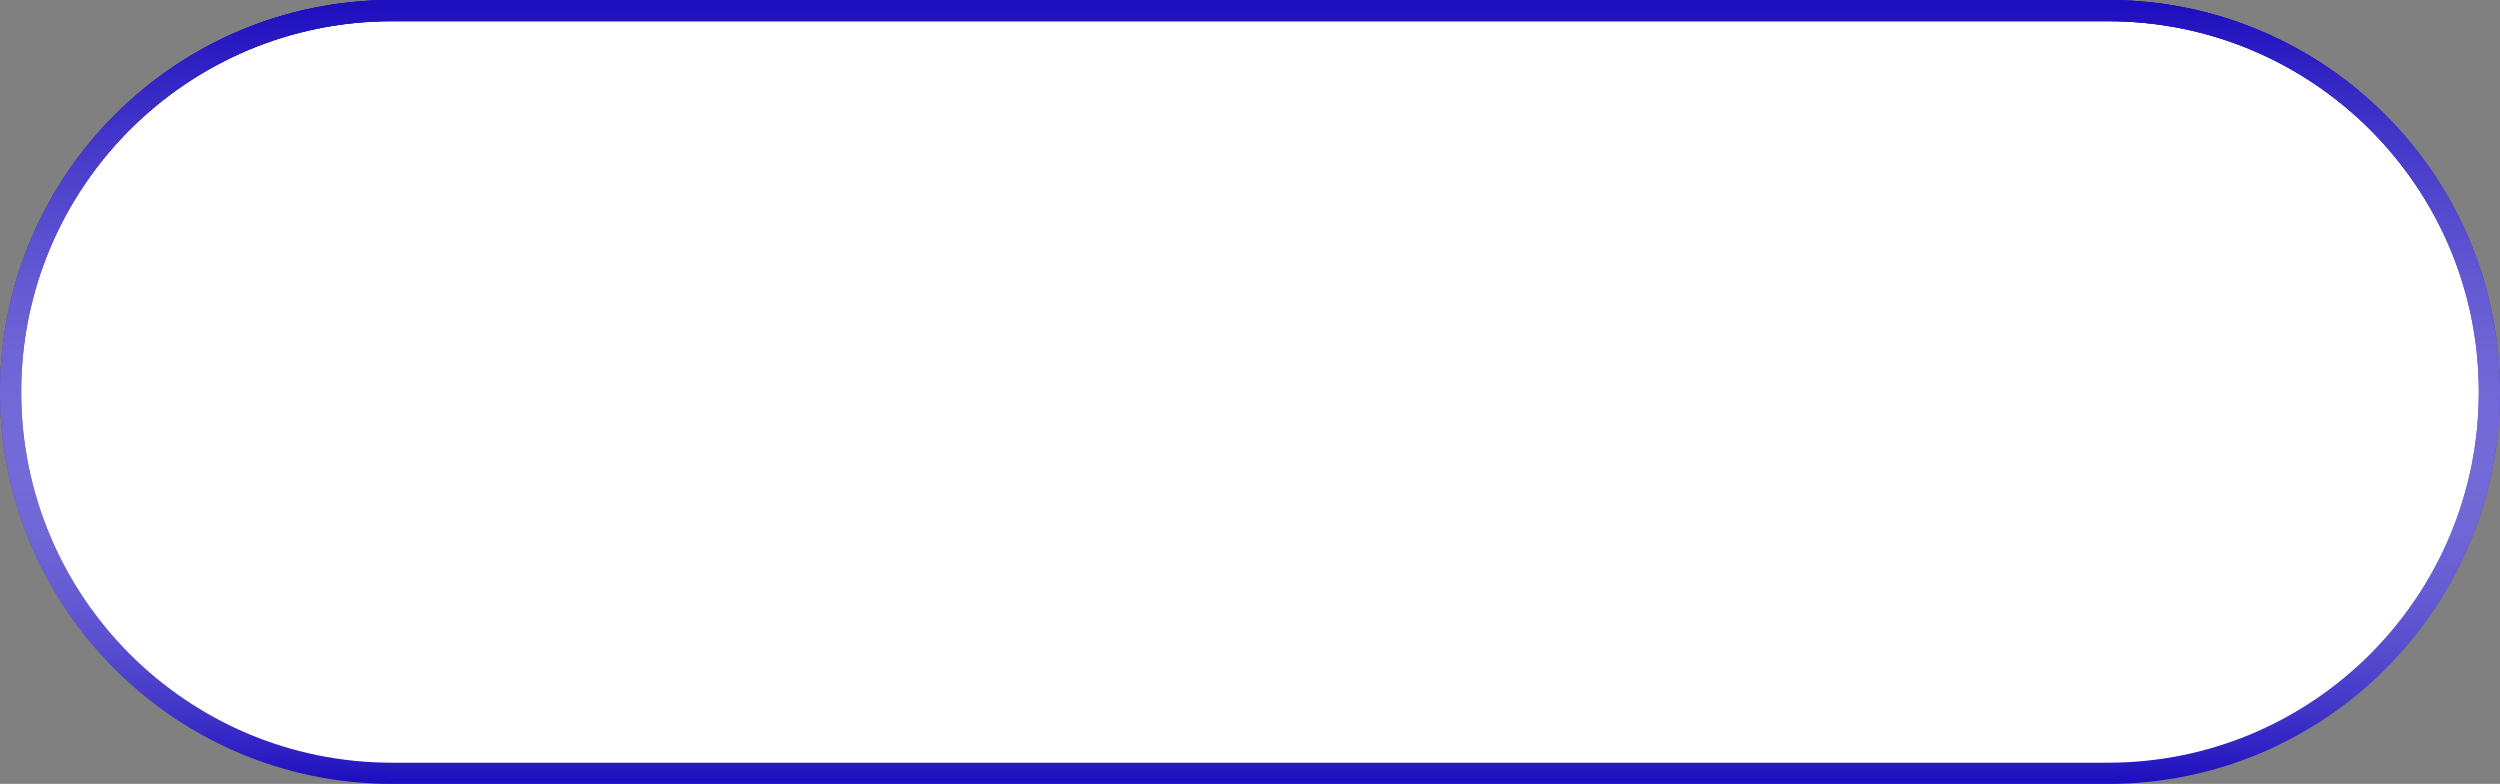 <svg width="118" height="37" viewBox="0 0 118 37" fill="none" xmlns="http://www.w3.org/2000/svg"><rect x="0" y="0" width="118" height="37" fill="#808080" stroke="none"/><path d="M.5 18.5c0-9.941 8.059-18 18-18h81c9.941 0 18 8.059 18 18s-8.059 18-18 18h-81c-9.941 0-18-8.059-18-18z" fill="#fff"/><path d="M.5 18.5c0-9.941 8.059-18 18-18h81c9.941 0 18 8.059 18 18s-8.059 18-18 18h-81c-9.941 0-18-8.059-18-18z" stroke="#1C0DBE"/><path d="M.5 18.5c0-9.941 8.059-18 18-18h81c9.941 0 18 8.059 18 18s-8.059 18-18 18h-81c-9.941 0-18-8.059-18-18z" stroke="url(#paint0_linear)"/><path d="M.5 18.5c0-9.941 8.059-18 18-18h81c9.941 0 18 8.059 18 18s-8.059 18-18 18h-81c-9.941 0-18-8.059-18-18z" stroke="url(#paint1_linear)"/><defs><linearGradient id="paint0_linear" x1="59" y1="0" x2="59" y2="37" gradientUnits="userSpaceOnUse"><stop stop-color="#1C0DBE"/><stop offset="1" stop-color="#fff" stop-opacity="0"/></linearGradient><linearGradient id="paint1_linear" x1="59" y1="0" x2="59" y2="37" gradientUnits="userSpaceOnUse"><stop stop-color="#1C0DBE"/><stop offset="1" stop-color="#fff" stop-opacity="0"/></linearGradient></defs></svg>